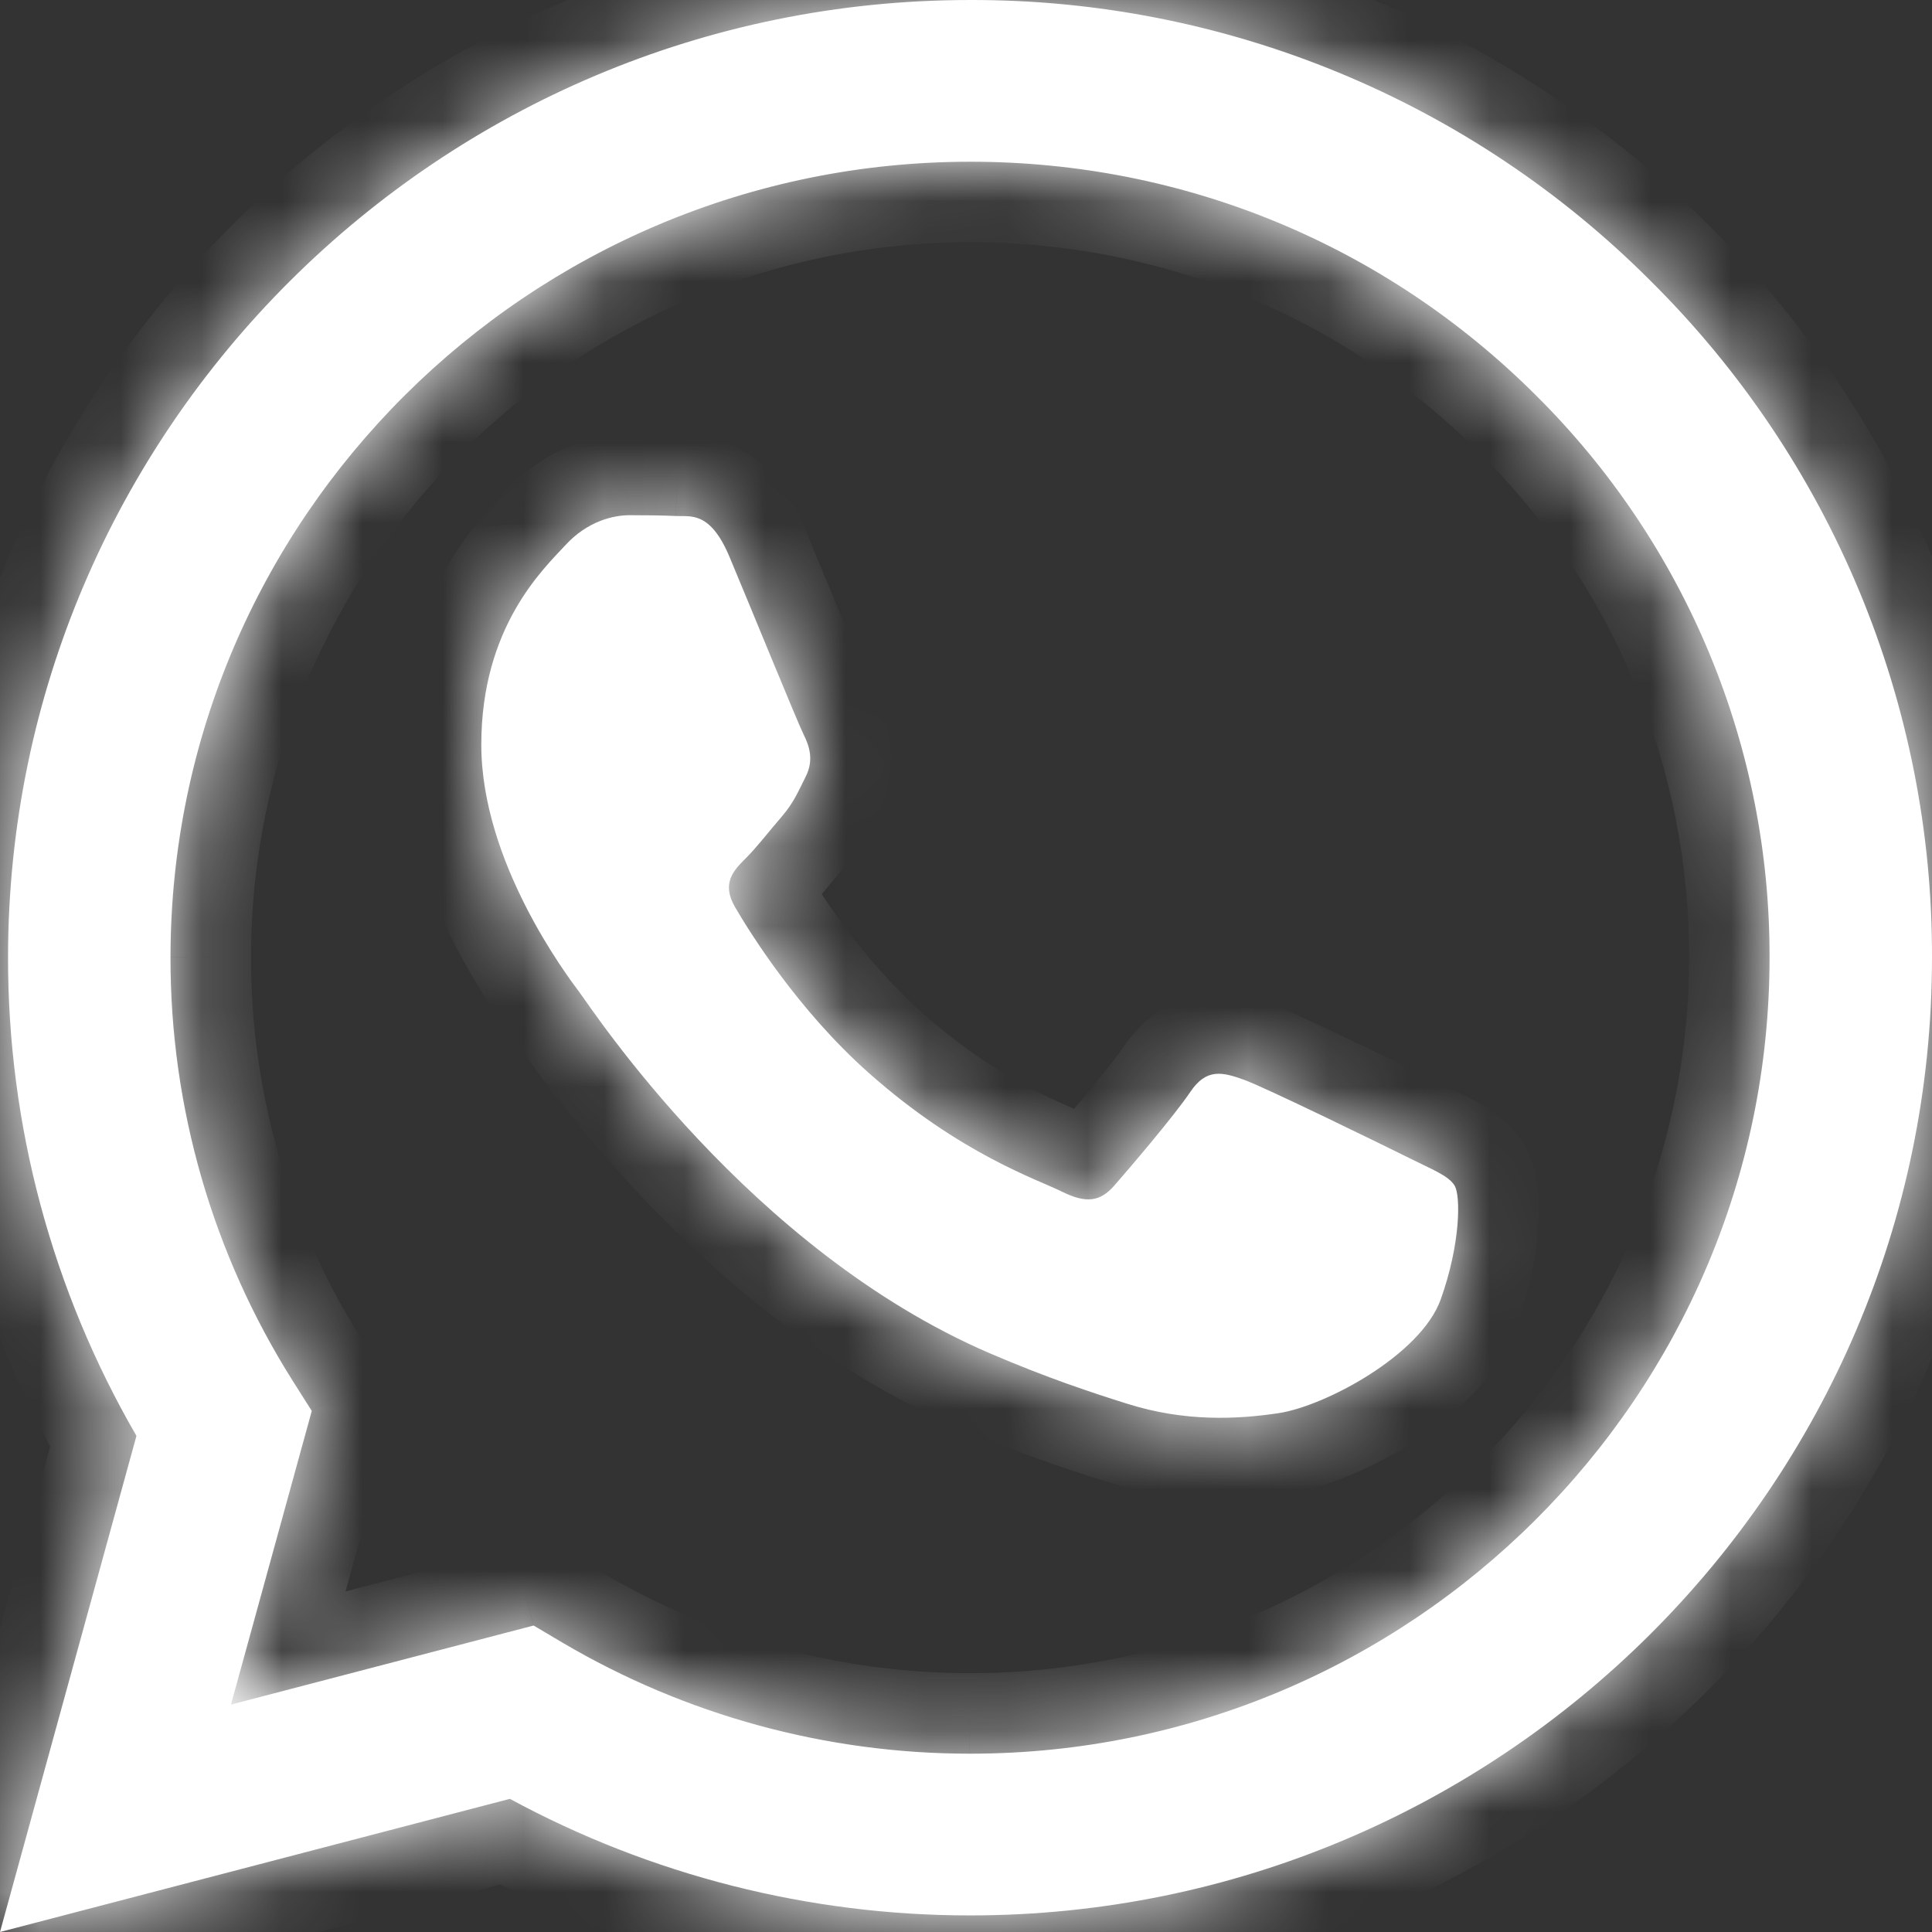 <svg width="24" height="24" viewBox="0 0 24 24" fill="none" xmlns="http://www.w3.org/2000/svg">
<rect x="0" y="0" width="24" height="24" fill="#333333" stroke="none"/>
<mask id="path-1-inside-1_270_1851" fill="white">
<path fill-rule="evenodd" clip-rule="evenodd" d="M17.499 14.382C17.199 14.233 15.731 13.515 15.458 13.415C15.185 13.316 14.986 13.267 14.786 13.565C14.587 13.861 14.015 14.531 13.841 14.729C13.666 14.928 13.493 14.952 13.194 14.804C12.896 14.654 11.933 14.341 10.793 13.329C9.905 12.541 9.306 11.568 9.132 11.27C8.958 10.973 9.113 10.812 9.262 10.664C9.397 10.531 9.561 10.317 9.711 10.144C9.86 9.97 9.909 9.846 10.009 9.647C10.109 9.449 10.059 9.276 9.984 9.127C9.909 8.978 9.313 7.515 9.063 6.92C8.821 6.341 8.575 6.42 8.392 6.41C8.217 6.402 8.018 6.4 7.819 6.4C7.62 6.4 7.297 6.474 7.024 6.772C6.749 7.069 5.979 7.788 5.979 9.251C5.979 10.713 7.048 12.126 7.197 12.325C7.347 12.523 9.303 15.525 12.298 16.812C13.011 17.118 13.567 17.301 14 17.437C14.716 17.664 15.367 17.632 15.881 17.555C16.454 17.47 17.648 16.836 17.897 16.142C18.145 15.448 18.145 14.853 18.07 14.729C17.996 14.605 17.797 14.531 17.498 14.382H17.499ZM12.051 21.785H12.047C10.268 21.785 8.521 21.309 6.99 20.407L6.629 20.193L2.869 21.175L3.873 17.527L3.636 17.153C2.642 15.577 2.115 13.754 2.118 11.893C2.12 6.443 6.575 2.009 12.055 2.009C14.707 2.009 17.201 3.039 19.076 4.907C20.001 5.824 20.734 6.914 21.233 8.114C21.732 9.314 21.986 10.601 21.982 11.9C21.98 17.35 17.525 21.785 12.051 21.785ZM20.503 3.488C19.396 2.379 18.079 1.5 16.628 0.901C15.177 0.302 13.621 -0.004 12.05 4.09775e-05C5.464 4.09775e-05 0.102 5.335 0.1 11.892C0.097 13.979 0.647 16.029 1.695 17.837L0 24L6.334 22.346C8.087 23.296 10.05 23.794 12.046 23.794H12.051C18.636 23.794 23.998 18.459 24 11.901C24.005 10.338 23.698 8.79 23.098 7.346C22.498 5.902 21.616 4.591 20.503 3.488Z"/>
</mask>
<path fill-rule="evenodd" clip-rule="evenodd" d="M17.499 14.382C17.199 14.233 15.731 13.515 15.458 13.415C15.185 13.316 14.986 13.267 14.786 13.565C14.587 13.861 14.015 14.531 13.841 14.729C13.666 14.928 13.493 14.952 13.194 14.804C12.896 14.654 11.933 14.341 10.793 13.329C9.905 12.541 9.306 11.568 9.132 11.27C8.958 10.973 9.113 10.812 9.262 10.664C9.397 10.531 9.561 10.317 9.711 10.144C9.86 9.97 9.909 9.846 10.009 9.647C10.109 9.449 10.059 9.276 9.984 9.127C9.909 8.978 9.313 7.515 9.063 6.92C8.821 6.341 8.575 6.42 8.392 6.41C8.217 6.402 8.018 6.4 7.819 6.4C7.62 6.4 7.297 6.474 7.024 6.772C6.749 7.069 5.979 7.788 5.979 9.251C5.979 10.713 7.048 12.126 7.197 12.325C7.347 12.523 9.303 15.525 12.298 16.812C13.011 17.118 13.567 17.301 14 17.437C14.716 17.664 15.367 17.632 15.881 17.555C16.454 17.47 17.648 16.836 17.897 16.142C18.145 15.448 18.145 14.853 18.07 14.729C17.996 14.605 17.797 14.531 17.498 14.382H17.499ZM12.051 21.785H12.047C10.268 21.785 8.521 21.309 6.99 20.407L6.629 20.193L2.869 21.175L3.873 17.527L3.636 17.153C2.642 15.577 2.115 13.754 2.118 11.893C2.12 6.443 6.575 2.009 12.055 2.009C14.707 2.009 17.201 3.039 19.076 4.907C20.001 5.824 20.734 6.914 21.233 8.114C21.732 9.314 21.986 10.601 21.982 11.9C21.98 17.35 17.525 21.785 12.051 21.785ZM20.503 3.488C19.396 2.379 18.079 1.5 16.628 0.901C15.177 0.302 13.621 -0.004 12.05 4.09775e-05C5.464 4.09775e-05 0.102 5.335 0.1 11.892C0.097 13.979 0.647 16.029 1.695 17.837L0 24L6.334 22.346C8.087 23.296 10.05 23.794 12.046 23.794H12.051C18.636 23.794 23.998 18.459 24 11.901C24.005 10.338 23.698 8.79 23.098 7.346C22.498 5.902 21.616 4.591 20.503 3.488Z" fill="white"/>
<path d="M17.499 14.382V15.382L17.944 13.487L17.499 14.382ZM15.458 13.415L15.802 12.476L15.799 12.475L15.458 13.415ZM14.786 13.565L15.616 14.123L15.616 14.122L14.786 13.565ZM13.841 14.729L14.592 15.389L14.593 15.389L13.841 14.729ZM13.194 14.804L12.745 15.697L12.75 15.7L13.194 14.804ZM10.793 13.329L10.129 14.077L10.129 14.077L10.793 13.329ZM9.132 11.27L9.996 10.766L9.995 10.765L9.132 11.27ZM9.262 10.664L8.56 9.953L8.559 9.953L9.262 10.664ZM9.711 10.144L10.467 10.798L10.469 10.796L9.711 10.144ZM10.009 9.647L9.117 9.194L9.114 9.2L10.009 9.647ZM9.984 9.127L9.089 9.574L9.091 9.578L9.984 9.127ZM9.063 6.92L8.141 7.306L8.141 7.306L9.063 6.92ZM8.392 6.41L8.447 5.411L8.438 5.411L8.392 6.41ZM7.024 6.772L7.758 7.451L7.761 7.448L7.024 6.772ZM7.197 12.325L6.398 12.926L6.4 12.928L7.197 12.325ZM12.298 16.812L11.903 17.731L11.904 17.731L12.298 16.812ZM14 17.437L14.303 16.484L14.3 16.483L14 17.437ZM15.881 17.555L15.734 16.566L15.733 16.566L15.881 17.555ZM17.897 16.142L18.838 16.48L18.838 16.479L17.897 16.142ZM17.498 14.382V13.382L17.052 15.277L17.498 14.382ZM12.047 21.785V20.785H12.046L12.047 21.785ZM6.99 20.407L6.481 21.268L6.483 21.268L6.99 20.407ZM6.629 20.193L7.138 19.332L6.779 19.12L6.376 19.226L6.629 20.193ZM2.869 21.175L1.905 20.91L1.445 22.58L3.121 22.142L2.869 21.175ZM3.873 17.527L4.837 17.792L4.954 17.366L4.718 16.993L3.873 17.527ZM3.636 17.153L2.791 17.687L2.791 17.687L3.636 17.153ZM2.118 11.893L3.118 11.895L3.118 11.893L2.118 11.893ZM19.076 4.907L18.371 5.615L18.372 5.617L19.076 4.907ZM21.982 11.9L20.982 11.897L20.982 11.9L21.982 11.9ZM12.05 4.09775e-05V1L12.052 1L12.05 4.09775e-05ZM0.1 11.892L1.1 11.893L1.1 11.892L0.1 11.892ZM1.695 17.837L2.659 18.102L2.77 17.698L2.56 17.336L1.695 17.837ZM0 24L-0.964 23.735L-1.424 25.405L0.253 24.968L0 24ZM6.334 22.346L6.811 21.467L6.464 21.279L6.082 21.378L6.334 22.346ZM12.046 23.794L12.046 24.794H12.046V23.794ZM24 11.901L23 11.898L23 11.901L24 11.901ZM17.944 13.487C17.79 13.41 17.344 13.191 16.901 12.979C16.49 12.781 15.996 12.547 15.802 12.476L15.114 14.354C15.112 14.353 15.118 14.355 15.137 14.364C15.155 14.371 15.179 14.381 15.208 14.394C15.268 14.42 15.342 14.454 15.43 14.495C15.604 14.576 15.818 14.677 16.036 14.782C16.471 14.991 16.908 15.205 17.053 15.277L17.944 13.487ZM15.799 12.475C15.691 12.436 15.357 12.304 14.979 12.348C14.493 12.404 14.163 12.699 13.955 13.008L15.616 14.122C15.618 14.119 15.587 14.167 15.511 14.221C15.425 14.281 15.319 14.322 15.21 14.335C15.113 14.346 15.048 14.331 15.041 14.329C15.038 14.329 15.053 14.332 15.117 14.355L15.799 12.475ZM13.956 13.007C13.888 13.108 13.727 13.313 13.533 13.547C13.35 13.768 13.17 13.978 13.09 14.069L14.593 15.389C14.756 15.203 15.374 14.483 15.616 14.123L13.956 13.007ZM13.09 14.069C13.092 14.067 13.123 14.031 13.186 13.993C13.255 13.95 13.344 13.916 13.444 13.904C13.629 13.882 13.723 13.95 13.639 13.908L12.75 15.7C12.964 15.806 13.294 15.936 13.684 15.889C14.115 15.838 14.409 15.598 14.592 15.389L13.09 14.069ZM13.643 13.911C13.241 13.708 12.469 13.479 11.456 12.581L10.129 14.077C11.398 15.203 12.55 15.6 12.745 15.697L13.643 13.911ZM11.457 12.581C10.688 11.899 10.152 11.034 9.996 10.766L8.268 11.774C8.46 12.102 9.123 13.184 10.129 14.077L11.457 12.581ZM9.995 10.765C10.003 10.779 10.037 10.841 10.05 10.944C10.064 11.053 10.049 11.164 10.013 11.26C9.981 11.346 9.941 11.398 9.931 11.409C9.925 11.417 9.926 11.415 9.965 11.375L8.559 9.953C8.51 10.002 8.263 10.226 8.138 10.562C7.978 10.994 8.062 11.422 8.269 11.775L9.995 10.765ZM9.965 11.376C10.133 11.21 10.387 10.89 10.467 10.798L8.954 9.49C8.735 9.744 8.661 9.852 8.56 9.953L9.965 11.376ZM10.469 10.796C10.718 10.506 10.827 10.246 10.903 10.094L9.114 9.2C9.091 9.248 9.058 9.315 9.045 9.341C9.027 9.378 9.015 9.4 9.006 9.416C8.993 9.44 8.981 9.459 8.952 9.492L10.469 10.796ZM10.901 10.1C11.211 9.488 11.014 8.948 10.876 8.676L9.091 9.578C9.102 9.6 9.077 9.558 9.068 9.477C9.063 9.433 9.064 9.382 9.073 9.328C9.083 9.274 9.1 9.229 9.117 9.194L10.901 10.1ZM10.879 8.681C10.884 8.691 10.878 8.679 10.851 8.618C10.829 8.567 10.8 8.498 10.766 8.416C10.697 8.251 10.608 8.038 10.513 7.809C10.325 7.354 10.111 6.834 9.986 6.534L8.141 7.306C8.264 7.601 8.474 8.11 8.665 8.573C8.842 9.001 9.031 9.457 9.089 9.574L10.879 8.681ZM9.986 6.534C9.82 6.138 9.566 5.751 9.131 5.547C8.921 5.448 8.729 5.422 8.598 5.414C8.538 5.411 8.484 5.411 8.461 5.411C8.427 5.411 8.435 5.411 8.447 5.412L8.338 7.409C8.395 7.412 8.451 7.411 8.467 7.411C8.493 7.411 8.49 7.411 8.482 7.411C8.457 7.409 8.376 7.402 8.28 7.357C8.183 7.311 8.126 7.253 8.105 7.226C8.088 7.206 8.105 7.22 8.141 7.306L9.986 6.534ZM8.438 5.411C8.24 5.402 8.022 5.4 7.819 5.4V7.4C8.014 7.4 8.195 7.402 8.346 7.409L8.438 5.411ZM7.819 5.4C7.393 5.4 6.783 5.555 6.287 6.096L7.761 7.448C7.776 7.431 7.789 7.421 7.797 7.415C7.806 7.409 7.814 7.406 7.82 7.403C7.826 7.401 7.83 7.4 7.832 7.4C7.834 7.399 7.831 7.4 7.819 7.4V5.4ZM6.289 6.094C6.009 6.397 4.979 7.369 4.979 9.251H6.979C6.979 8.207 7.49 7.741 7.758 7.451L6.289 6.094ZM4.979 9.251C4.979 10.208 5.322 11.091 5.641 11.716C5.967 12.355 6.313 12.813 6.398 12.926L7.997 11.724C7.932 11.638 7.669 11.29 7.423 10.807C7.169 10.31 6.979 9.756 6.979 9.251H4.979ZM6.4 12.928C6.396 12.922 6.399 12.927 6.428 12.968C6.451 13.001 6.483 13.047 6.522 13.101C6.6 13.212 6.707 13.36 6.841 13.535C7.108 13.886 7.483 14.347 7.953 14.846C8.883 15.834 10.231 17.012 11.903 17.731L12.693 15.893C9.993 14.733 8.201 11.994 7.995 11.722L6.4 12.928ZM11.904 17.731C12.66 18.055 13.251 18.25 13.7 18.391L14.3 16.483C13.883 16.352 13.363 16.18 12.692 15.893L11.904 17.731ZM13.698 18.39C14.612 18.68 15.431 18.634 16.029 18.544L15.733 16.566C15.302 16.631 14.819 16.648 14.303 16.484L13.698 18.39ZM16.028 18.544C16.501 18.474 17.077 18.22 17.548 17.92C17.994 17.635 18.597 17.152 18.838 16.48L16.956 15.804C16.959 15.794 16.941 15.844 16.845 15.942C16.754 16.034 16.626 16.136 16.473 16.234C16.141 16.445 15.834 16.551 15.734 16.566L16.028 18.544ZM18.838 16.479C18.992 16.05 19.072 15.643 19.101 15.308C19.115 15.142 19.118 14.977 19.107 14.826C19.099 14.731 19.077 14.462 18.928 14.215L17.213 15.243C17.143 15.127 17.122 15.032 17.119 15.016C17.112 14.987 17.112 14.973 17.113 14.982C17.114 15 17.116 15.051 17.108 15.136C17.094 15.302 17.05 15.54 16.955 15.805L18.838 16.479ZM18.928 14.215C18.743 13.906 18.463 13.75 18.348 13.687C18.234 13.625 18.035 13.532 17.943 13.487L17.052 15.277C17.135 15.318 17.213 15.356 17.269 15.383C17.331 15.412 17.366 15.43 17.39 15.443C17.414 15.456 17.401 15.451 17.372 15.428C17.341 15.403 17.273 15.344 17.213 15.243L18.928 14.215ZM17.498 15.382H17.499V13.382H17.498V15.382ZM12.051 20.785H12.047V22.785H12.051V20.785ZM12.046 20.785C10.446 20.785 8.875 20.357 7.498 19.546L6.483 21.268C8.167 22.262 10.089 22.785 12.047 22.785L12.046 20.785ZM7.5 19.546L7.138 19.332L6.12 21.054L6.481 21.268L7.5 19.546ZM6.376 19.226L2.616 20.207L3.121 22.142L6.881 21.161L6.376 19.226ZM3.833 21.44L4.837 17.792L2.908 17.262L1.905 20.91L3.833 21.44ZM4.718 16.993L4.482 16.619L2.791 17.687L3.027 18.061L4.718 16.993ZM4.482 16.619C3.588 15.204 3.116 13.566 3.118 11.895L1.118 11.892C1.115 13.942 1.695 15.951 2.791 17.687L4.482 16.619ZM3.118 11.893C3.12 7 7.123 3.009 12.055 3.009V1.009C6.028 1.009 1.12 5.886 1.118 11.893L3.118 11.893ZM12.055 3.009C14.443 3.009 16.683 3.934 18.371 5.615L19.782 4.199C17.72 2.144 14.972 1.009 12.055 1.009V3.009ZM18.372 5.617C19.203 6.441 19.862 7.42 20.309 8.498L22.156 7.73C21.607 6.407 20.799 5.206 19.78 4.197L18.372 5.617ZM20.309 8.498C20.757 9.575 20.986 10.731 20.982 11.897L22.982 11.903C22.987 10.471 22.706 9.053 22.156 7.73L20.309 8.498ZM20.982 11.9C20.98 16.794 16.977 20.785 12.051 20.785V22.785C18.073 22.785 22.98 17.907 22.982 11.9L20.982 11.9ZM21.211 2.782C20.01 1.579 18.582 0.625 17.009 -0.024L16.246 1.825C17.576 2.374 18.782 3.179 19.796 4.195L21.211 2.782ZM17.009 -0.024C15.436 -0.673 13.75 -1.004 12.047 -1L12.052 1C13.492 0.996 14.917 1.277 16.246 1.825L17.009 -0.024ZM12.05 -1C4.916 -1 -0.897 4.778 -0.9 11.892L1.1 11.892C1.102 5.892 6.012 1 12.05 1V-1ZM-0.9 11.891C-0.903 14.154 -0.306 16.378 0.83 18.338L2.56 17.336C1.601 15.681 1.098 13.803 1.1 11.893L-0.9 11.891ZM0.731 17.572L-0.964 23.735L0.964 24.265L2.659 18.102L0.731 17.572ZM0.253 24.968L6.587 23.314L6.082 21.378L-0.253 23.032L0.253 24.968ZM5.858 23.225C7.756 24.255 9.884 24.794 12.046 24.794L12.046 22.794C10.216 22.794 8.417 22.338 6.811 21.467L5.858 23.225ZM12.046 24.794H12.051V22.794H12.046V24.794ZM12.051 24.794C19.184 24.794 24.998 19.016 25 11.901L23 11.901C22.998 17.902 18.088 22.794 12.051 22.794V24.794ZM25 11.904C25.005 10.209 24.673 8.529 24.021 6.962L22.175 7.73C22.724 9.051 23.004 10.468 23 11.898L25 11.904ZM24.021 6.962C23.37 5.396 22.414 3.973 21.207 2.778L19.799 4.198C20.818 5.208 21.625 6.408 22.175 7.73L24.021 6.962Z" fill="white" mask="url(#path-1-inside-1_270_1851)"/>
</svg>
